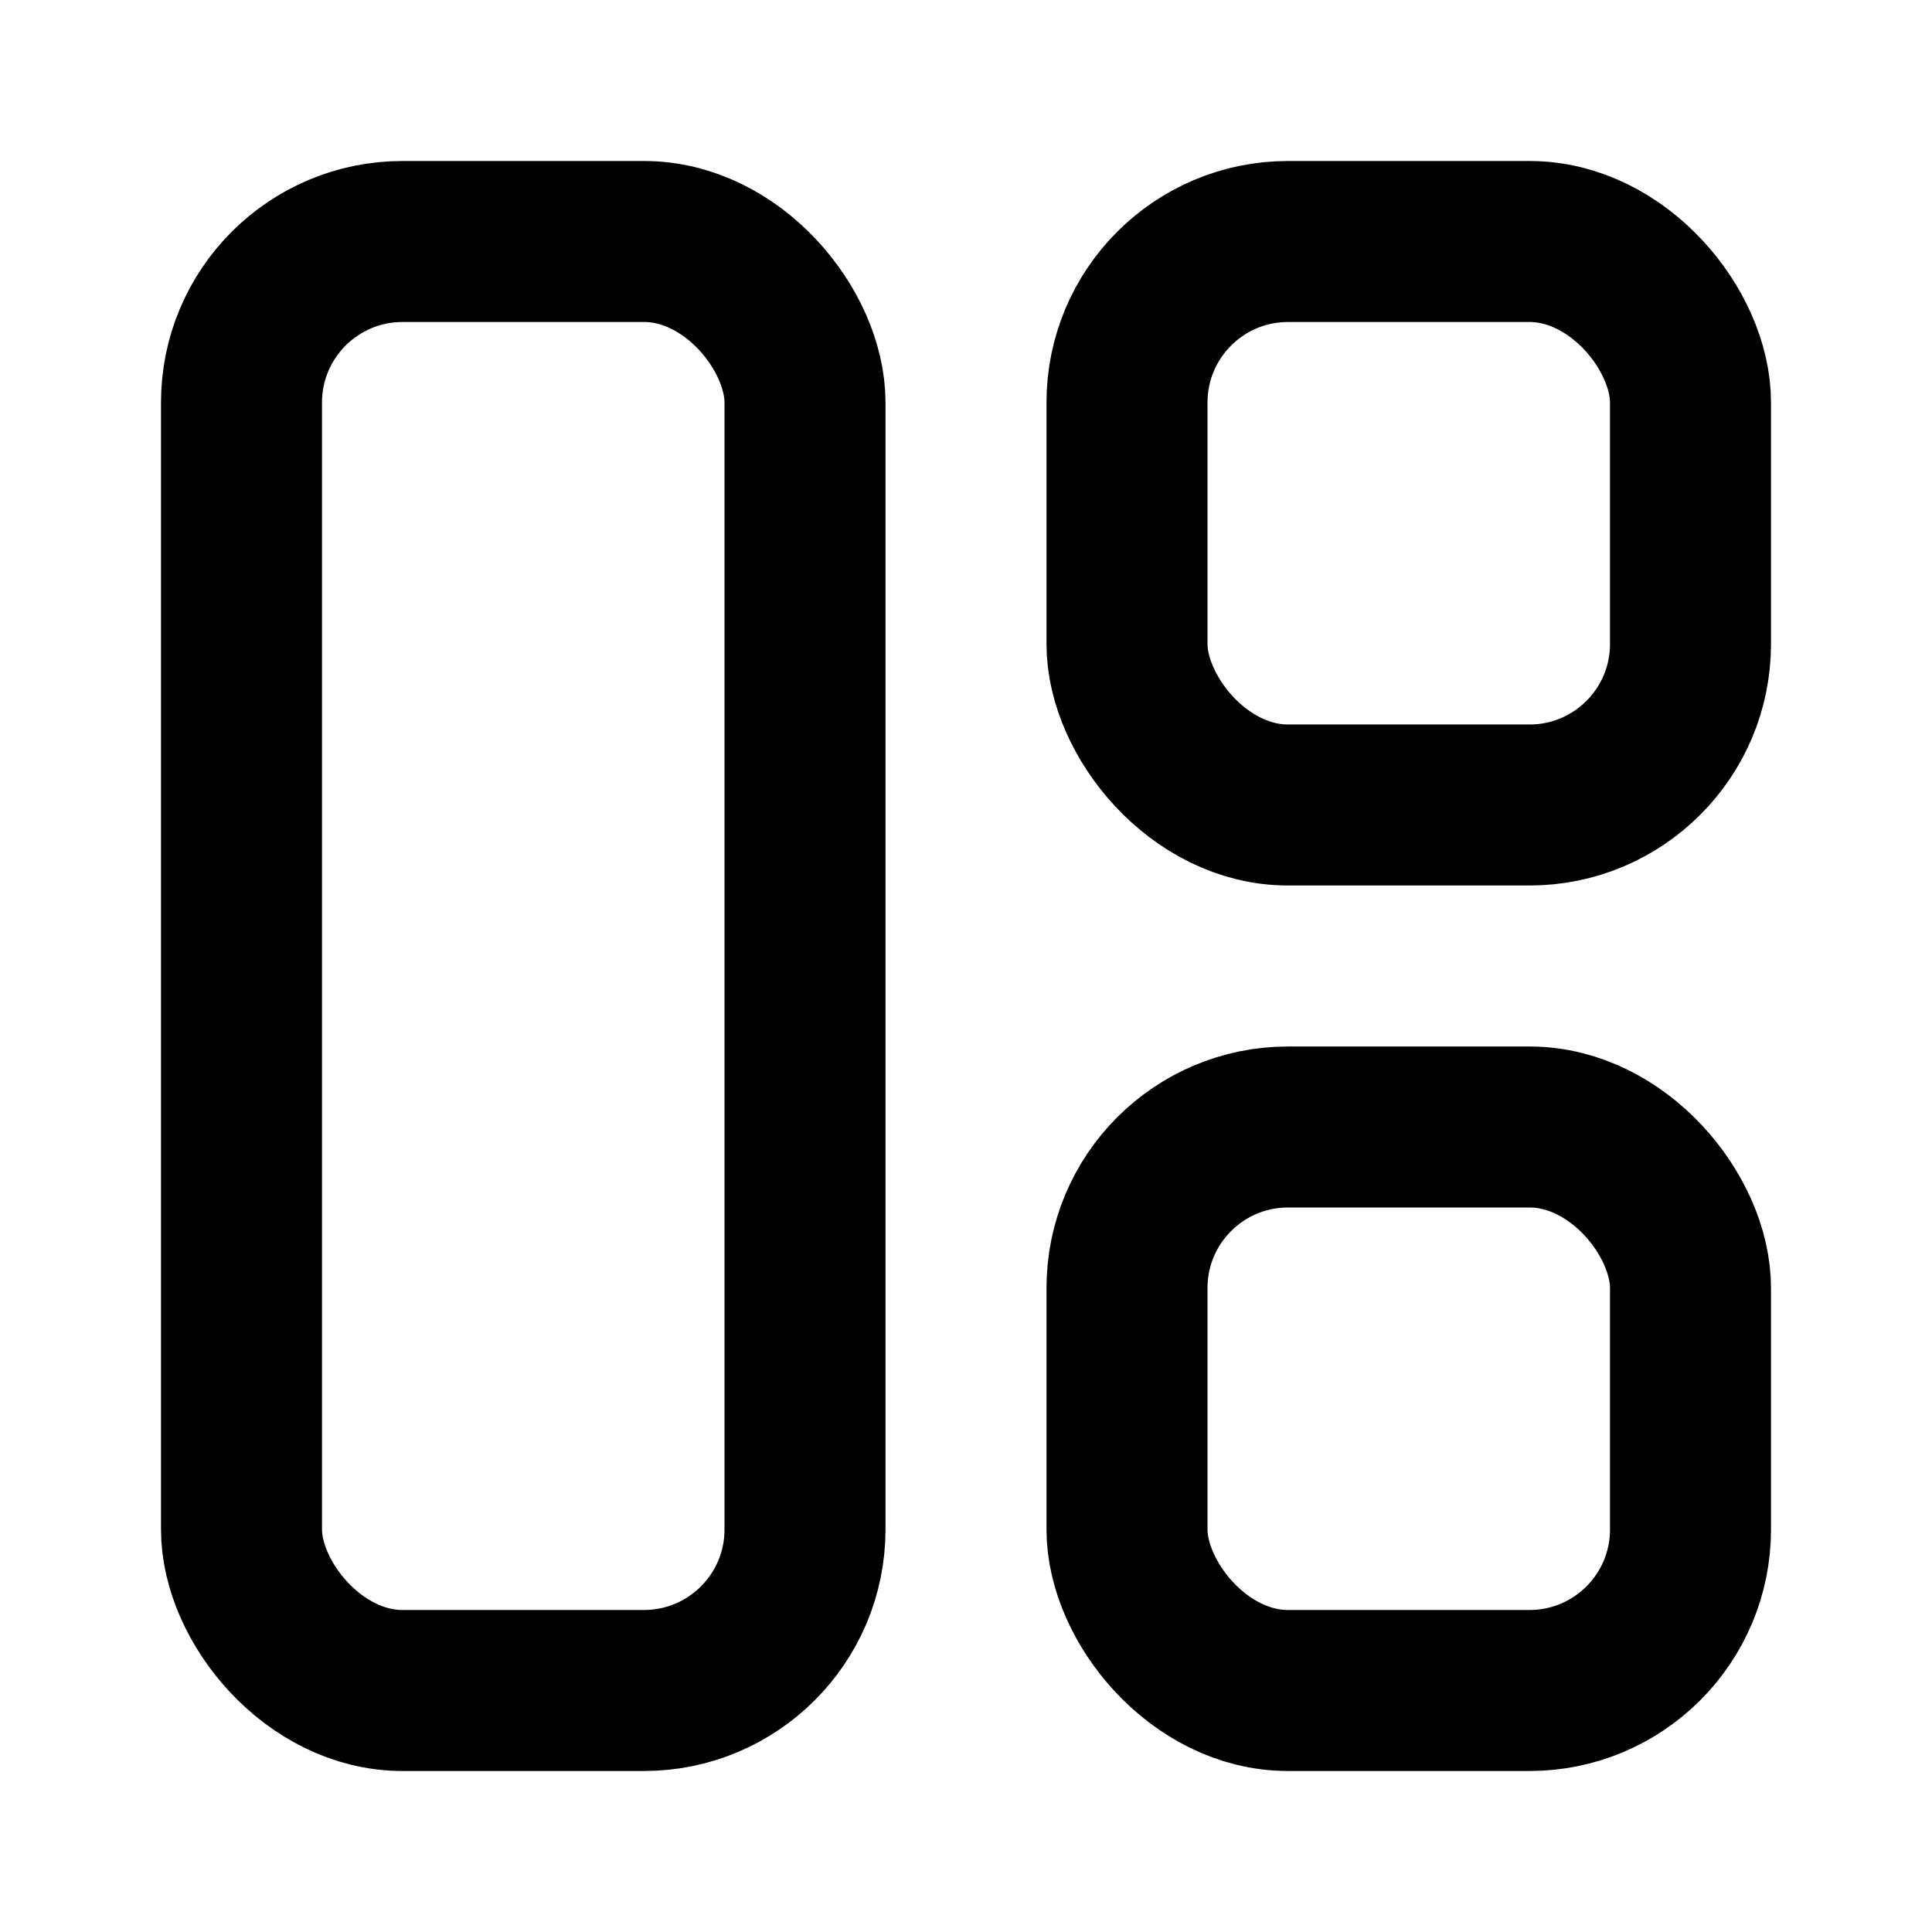 <svg xmlns="http://www.w3.org/2000/svg" viewBox="0 0 24 24" fill="none" stroke="currentColor" stroke-width="2" stroke-linecap="round" stroke-linejoin="round">
  <rect x="3" y="3" width="7" height="18" rx="2" ry="2"></rect>
  <rect x="14" y="3" width="7" height="7" rx="2" ry="2"></rect>
  <rect x="14" y="14" width="7" height="7" rx="2" ry="2"></rect>
</svg>
